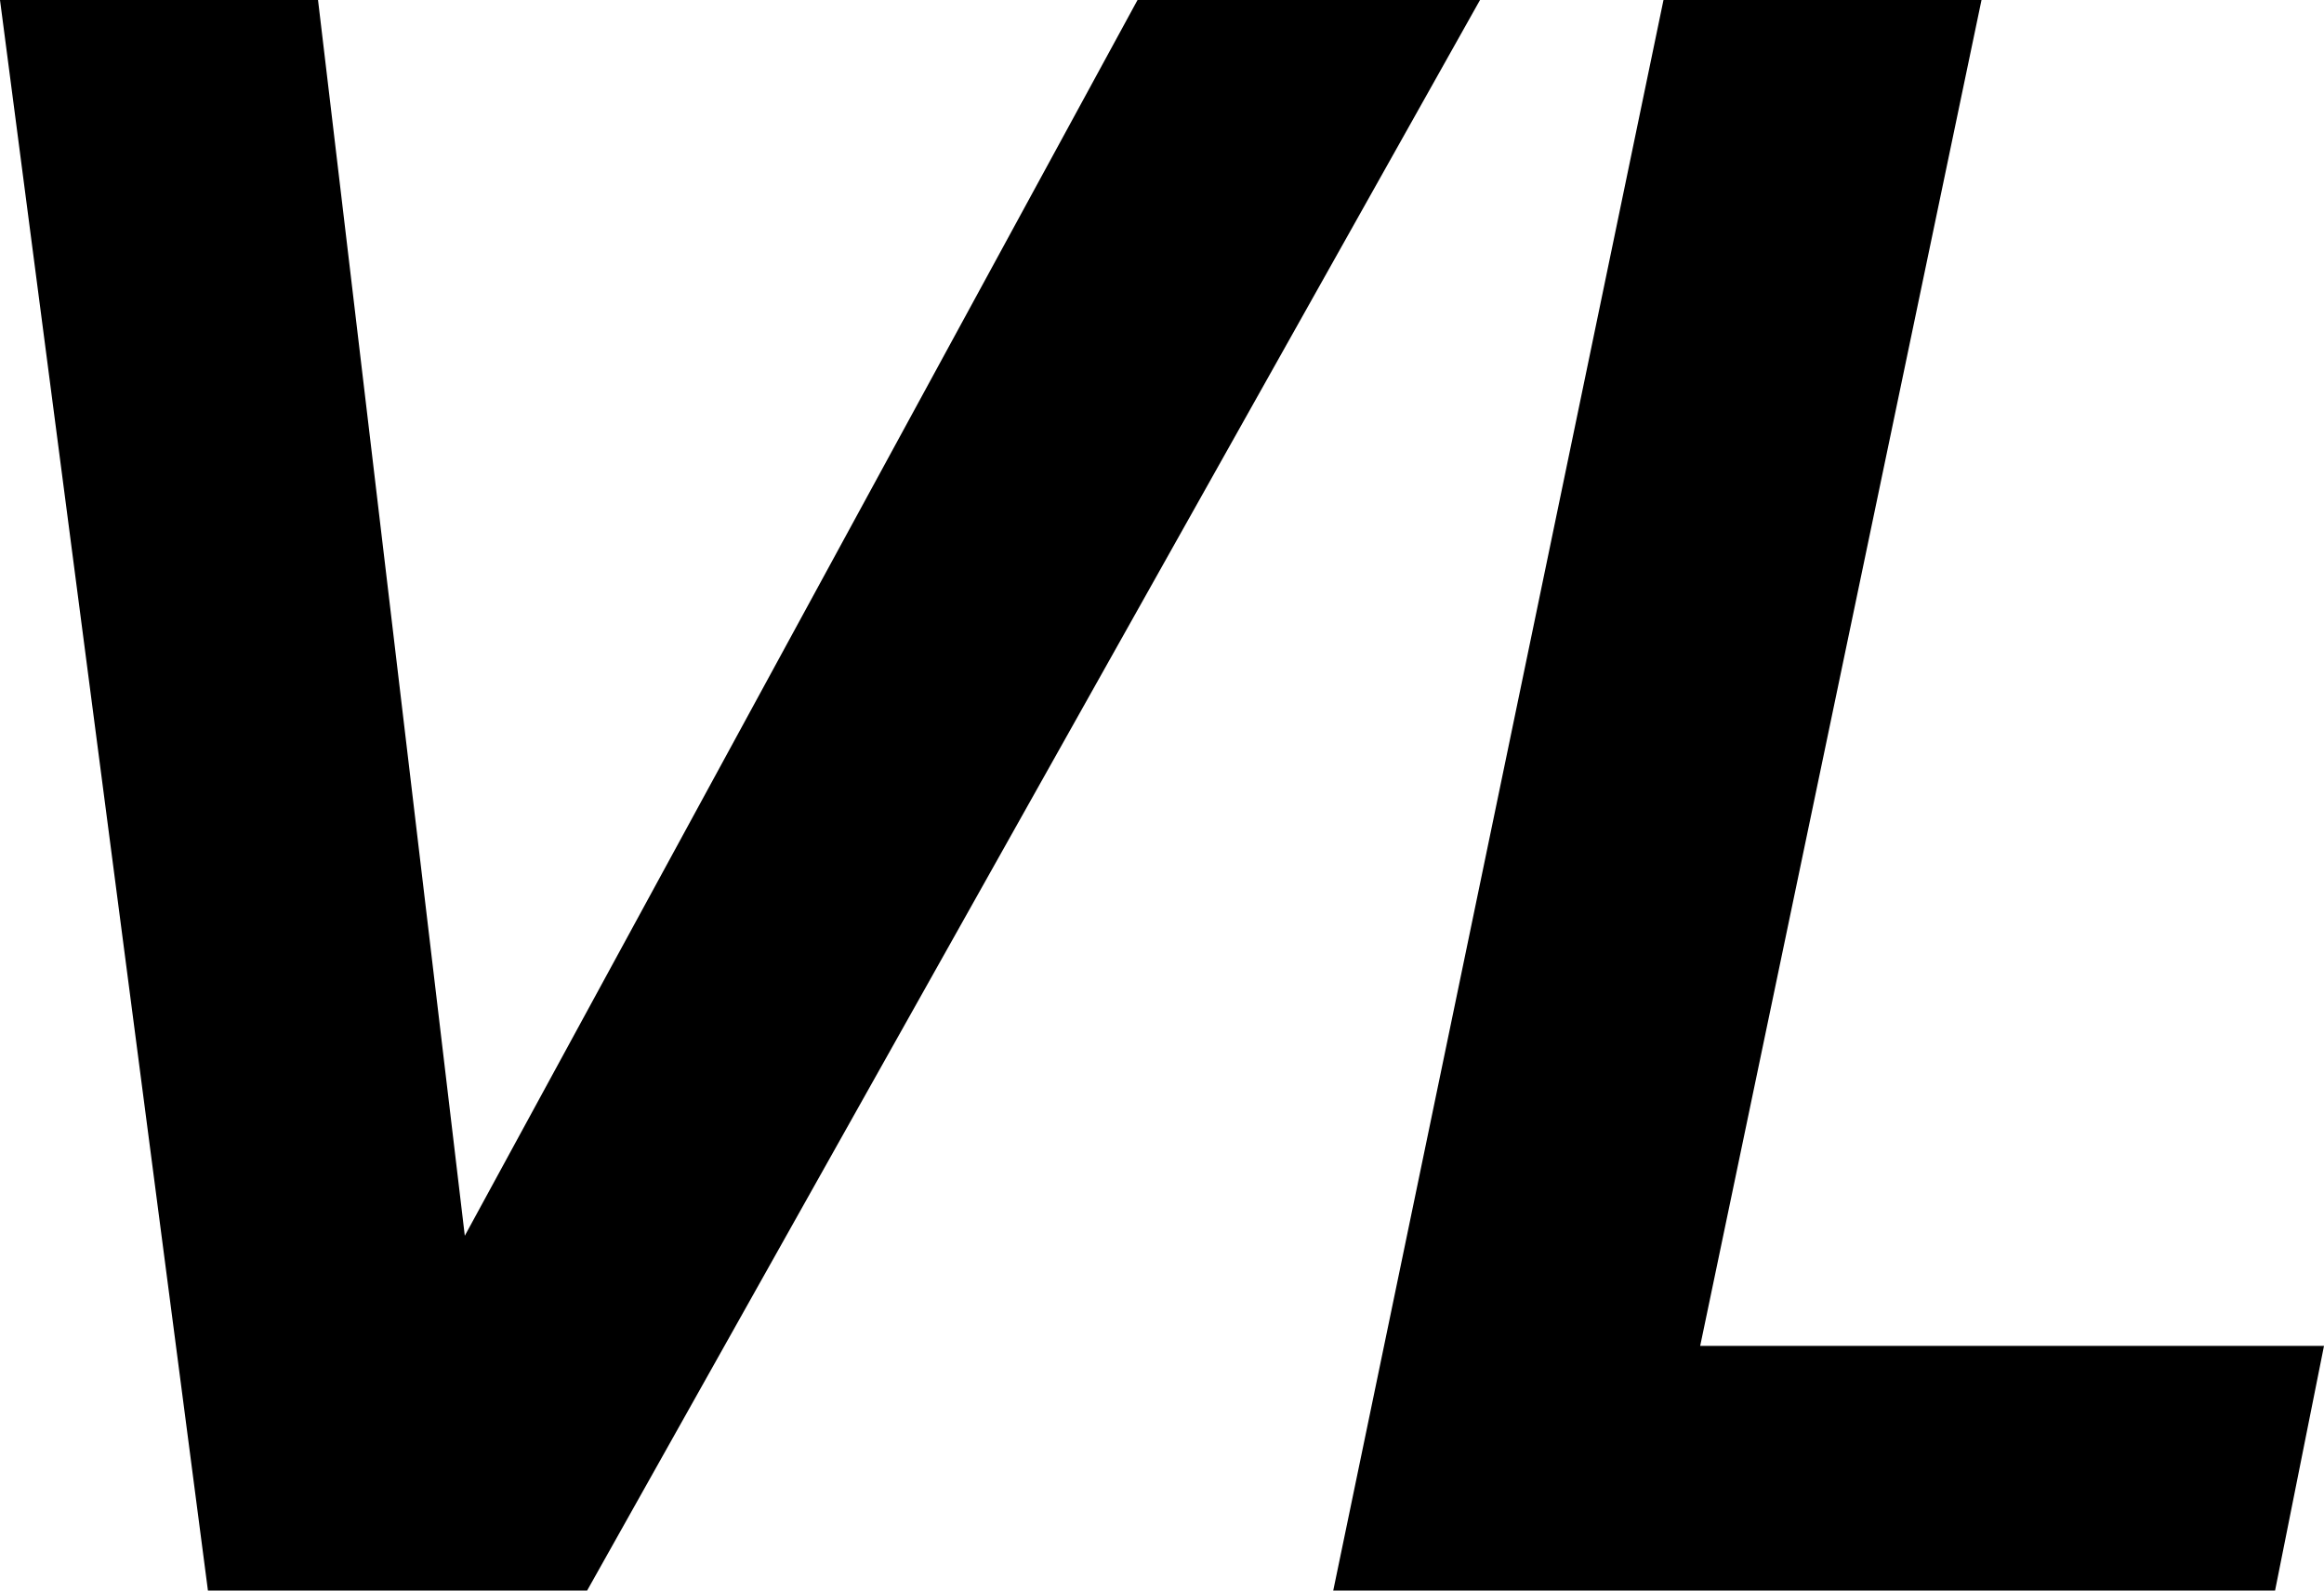 <?xml version="1.0" encoding="utf-8"?>
<!-- Generator: Adobe Illustrator 21.1.0, SVG Export Plug-In . SVG Version: 6.00 Build 0)  -->
<svg version="1.1" id="Layer_1" xmlns="http://www.w3.org/2000/svg" xmlns:xlink="http://www.w3.org/1999/xlink" x="0px" y="0px"
	 viewBox="0 0 19 13" style="enable-background:new 0 0 19 13;" xml:space="preserve">
<path d="M0,0h2.6l1.2,10.1h0L9.3,0h2.8L4.8,13H1.7 M13.6,0h2.6l-2.3,11H19l-0.4,2h-7.7"/>
</svg>
